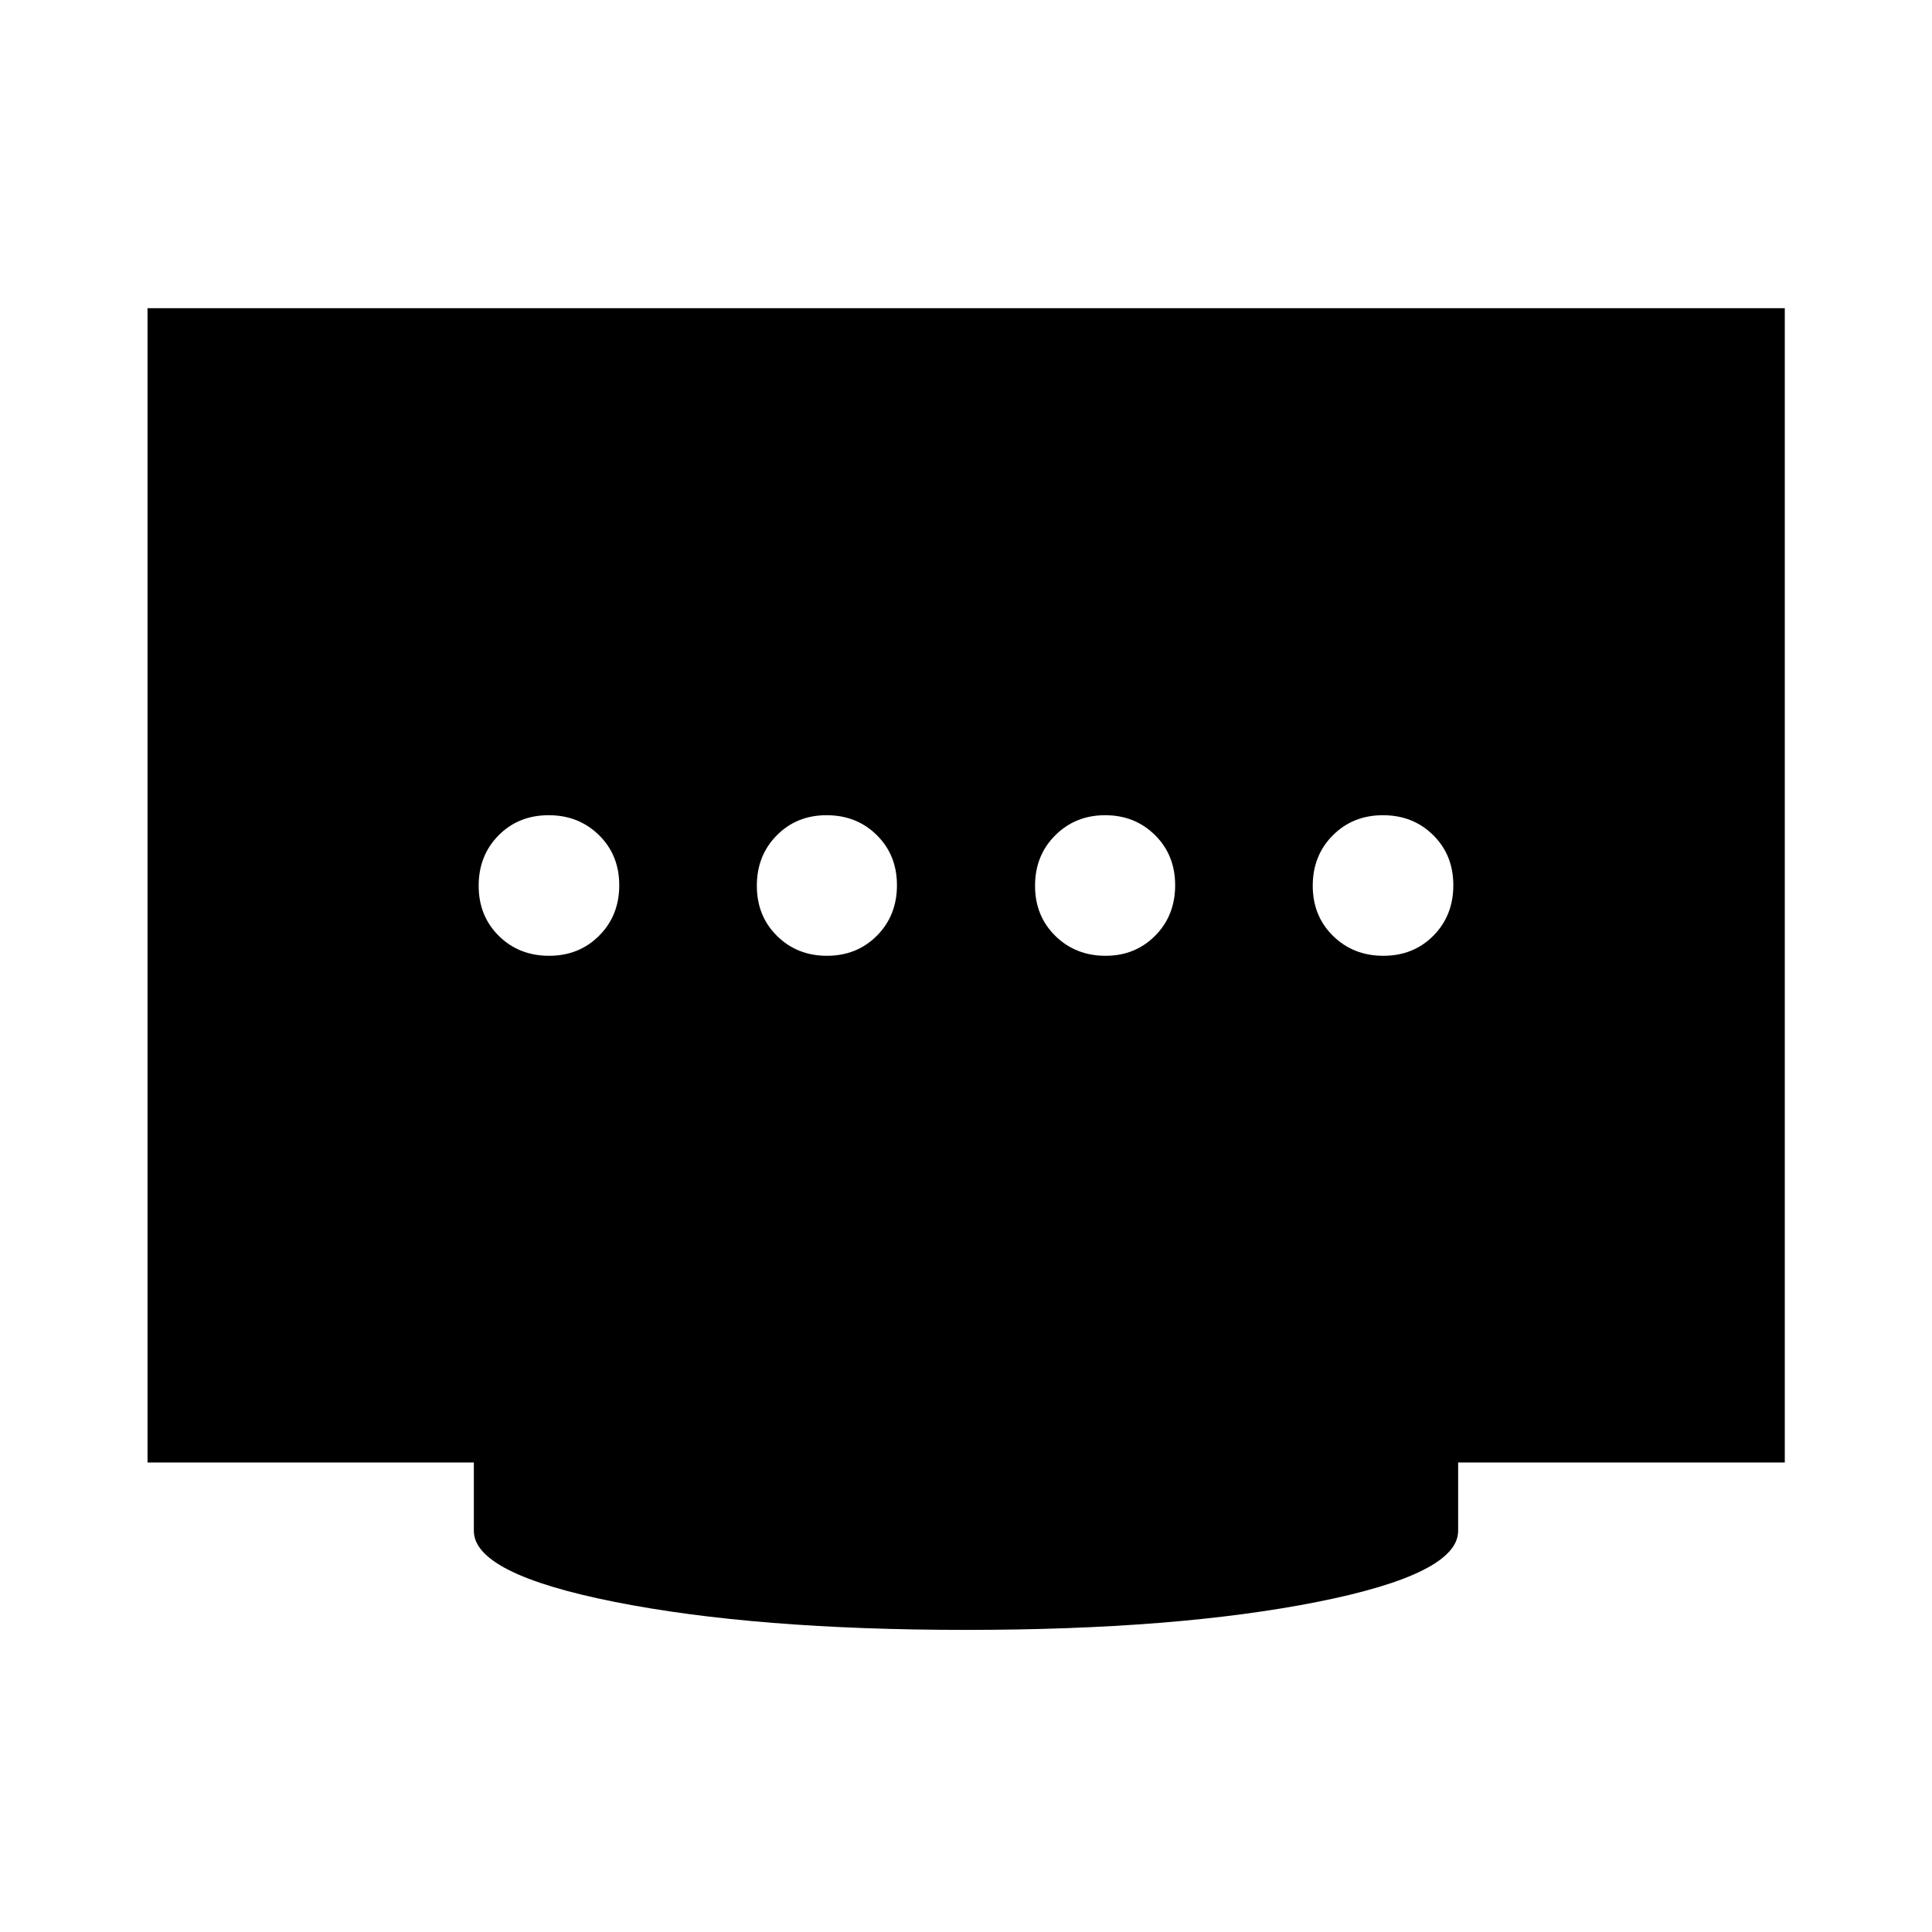 <svg xmlns="http://www.w3.org/2000/svg" height="40" viewBox="0 96 960 960" width="40"><path d="M410.882 570.927q14.929 0 24.868-10.007 9.938-10.008 9.938-25.037t-10.007-24.92q-10.008-9.89-24.957-9.89-14.848 0-24.75 10.007-9.901 10.008-9.901 25.037t10.007 24.92q10.008 9.89 24.802 9.89Zm-138.07 0q14.95 0 24.92-10.007 9.971-10.008 9.971-25.037t-10.076-24.92q-10.075-9.89-24.969-9.89-15.029 0-24.92 10.007-9.89 10.008-9.89 25.037t10.007 24.92q10.008 9.89 24.957 9.89Zm276.527 0q14.785 0 24.687-10.007 9.901-10.008 9.901-25.037t-10.002-24.92q-10.003-9.89-24.79-9.89-14.787 0-24.805 10.007-10.018 10.008-10.018 25.037t10.07 24.92q10.071 9.89 24.957 9.89Zm138.003 0q15.029 0 24.92-10.007 9.89-10.008 9.89-25.037t-10.007-24.92q-10.008-9.89-24.957-9.89-14.95 0-24.92 10.007-9.971 10.008-9.971 25.037t10.076 24.92q10.075 9.89 24.969 9.89ZM480 905.884q-104.58 0-174.562-13.91-69.982-13.911-69.982-35.278v-34H73.304V249.145h813.551v573.551H724.544v34q0 21.367-69.982 35.278-69.982 13.91-174.562 13.91Z"/></svg>
